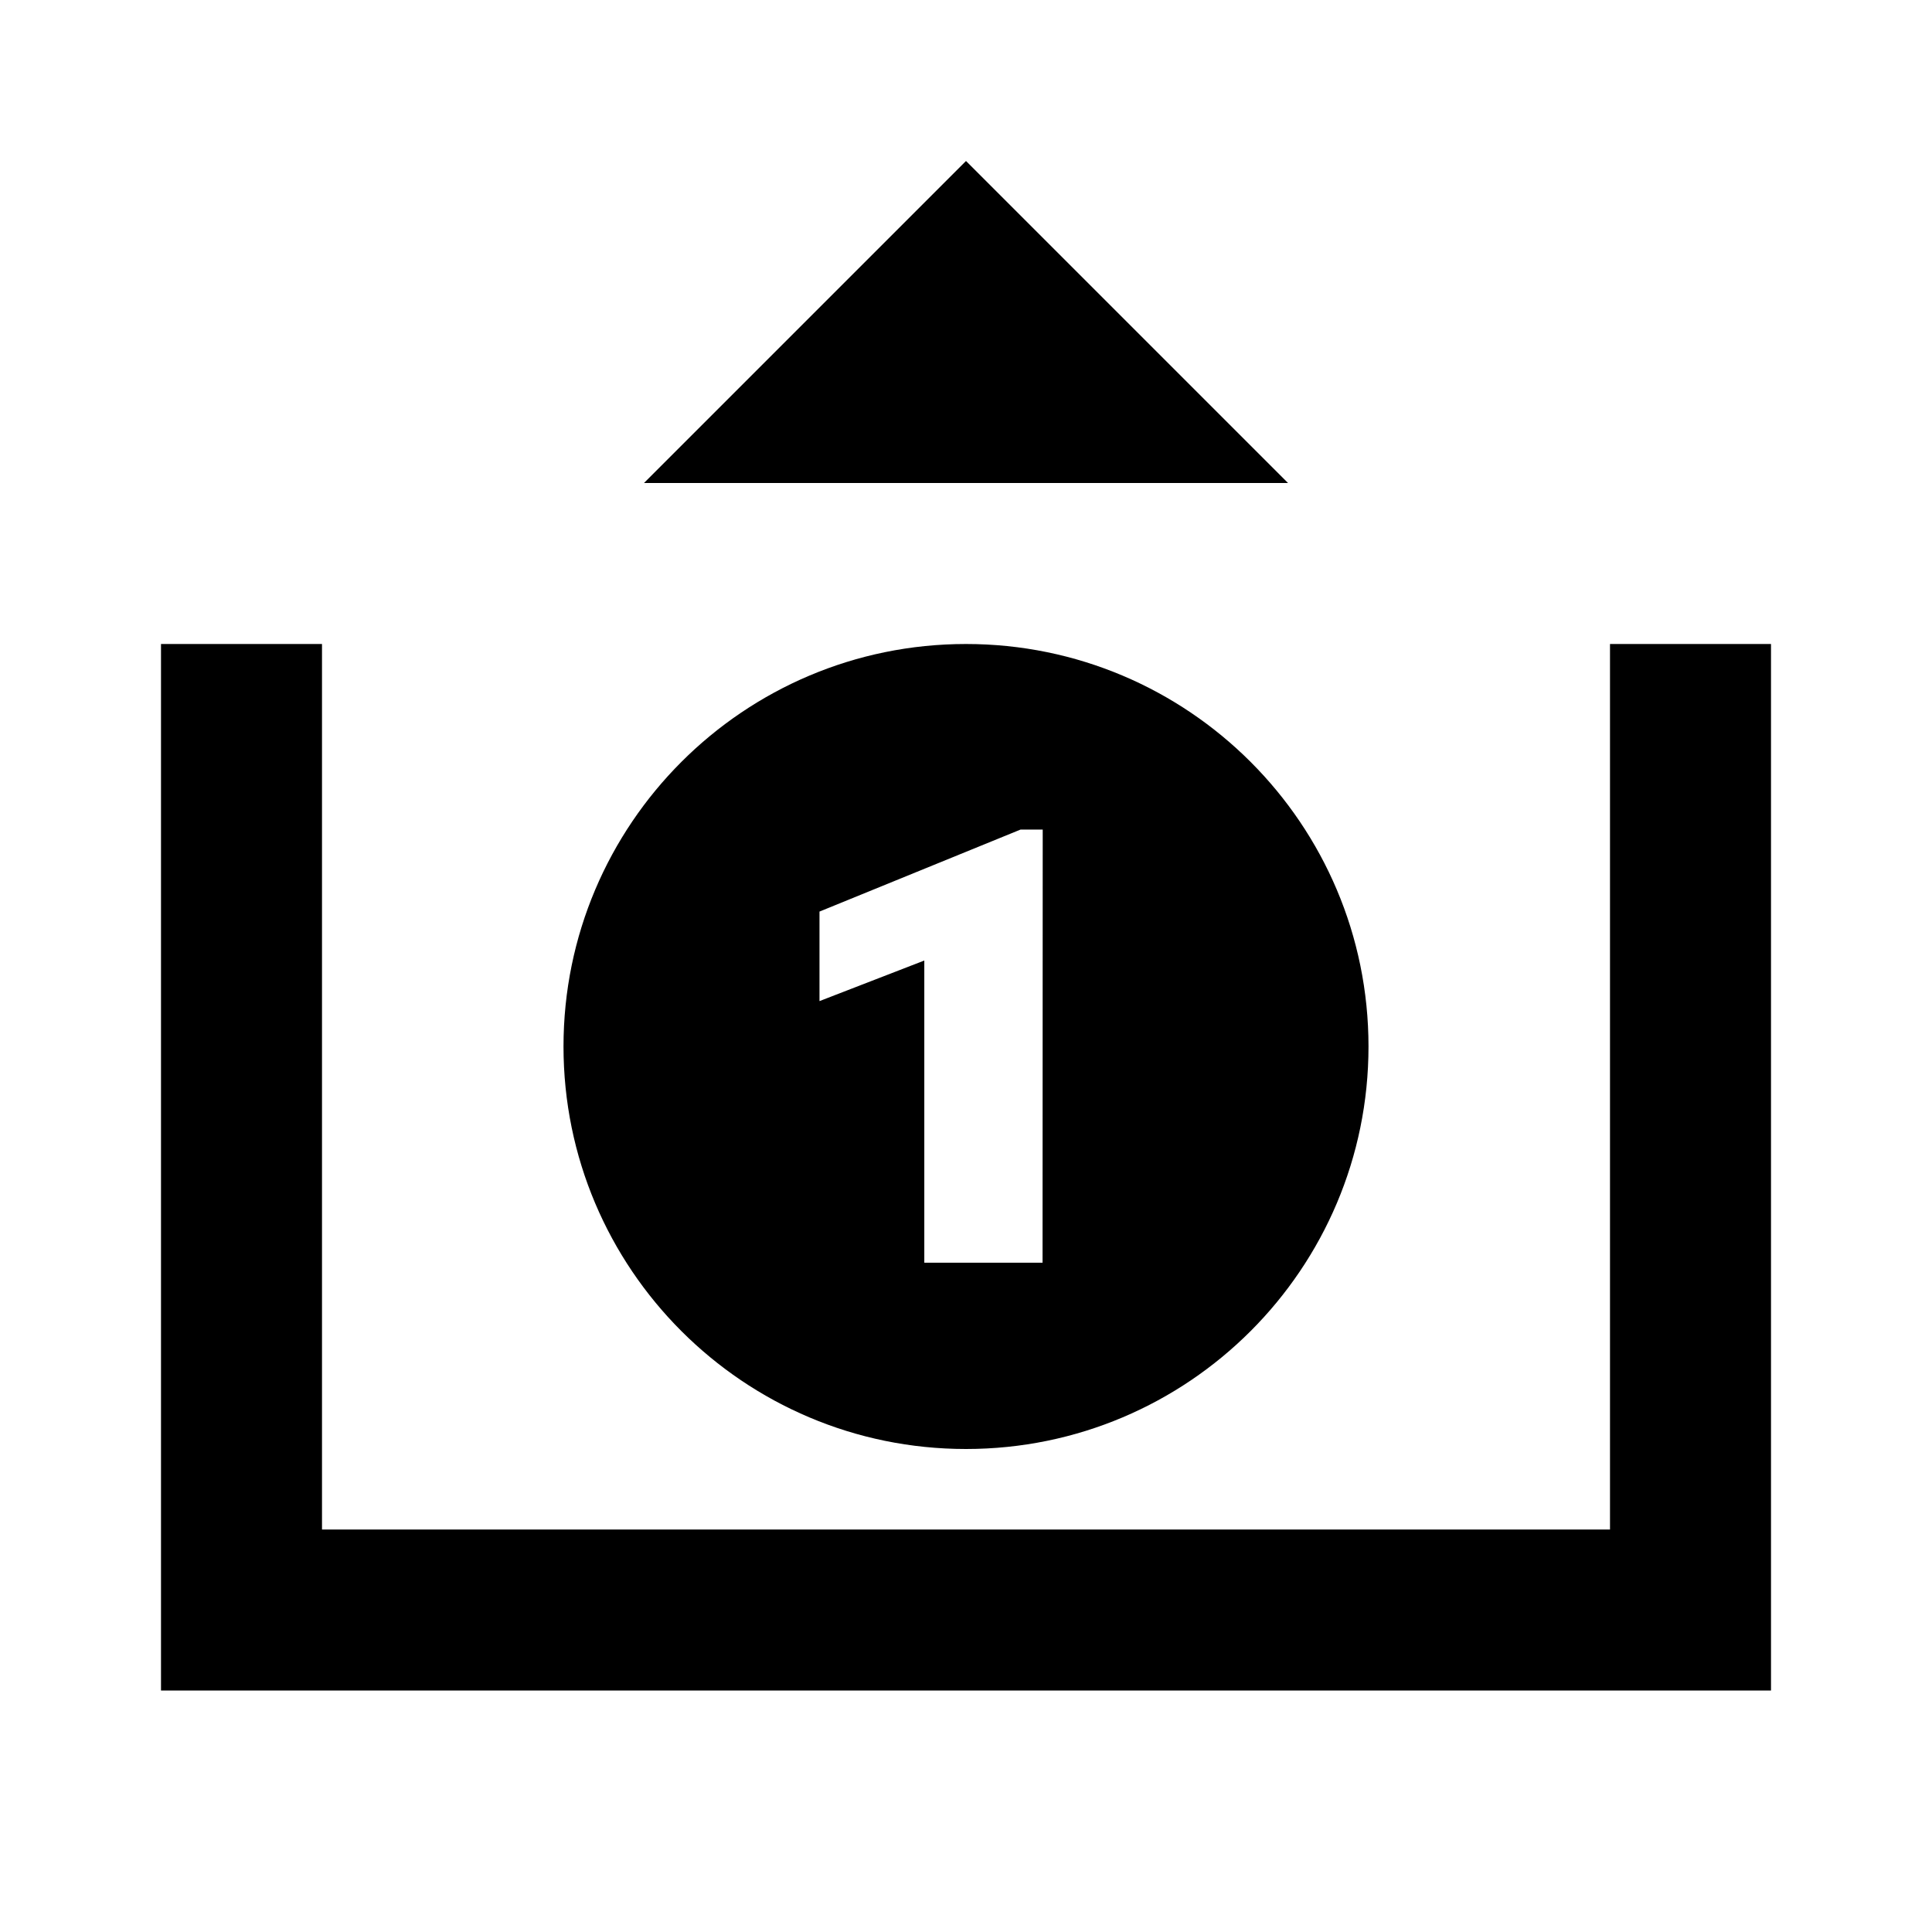 <?xml version="1.0"?>
<svg xmlns="http://www.w3.org/2000/svg" viewBox="0 0 24 24">
    <path d="M 12 2 L 8 6 L 16 6 L 12 2 z M 2 8 L 2 21 L 22 21 L 22 8 L 20 8 L 20 19 L 4 19 L 4 8 L 2 8 z M 12 8 C 9.239 8 7 10.239 7 13 C 7 15.761 9.239 18 12 18 C 14.761 18 17 15.761 17 13 C 17 10.239 14.761 8 12 8 z M 12.678 10.305 L 12.953 10.305 L 12.951 15.686 L 11.482 15.686 L 11.482 11.932 L 10.18 12.436 L 10.18 11.324 L 12.678 10.305 z"/>
</svg>

